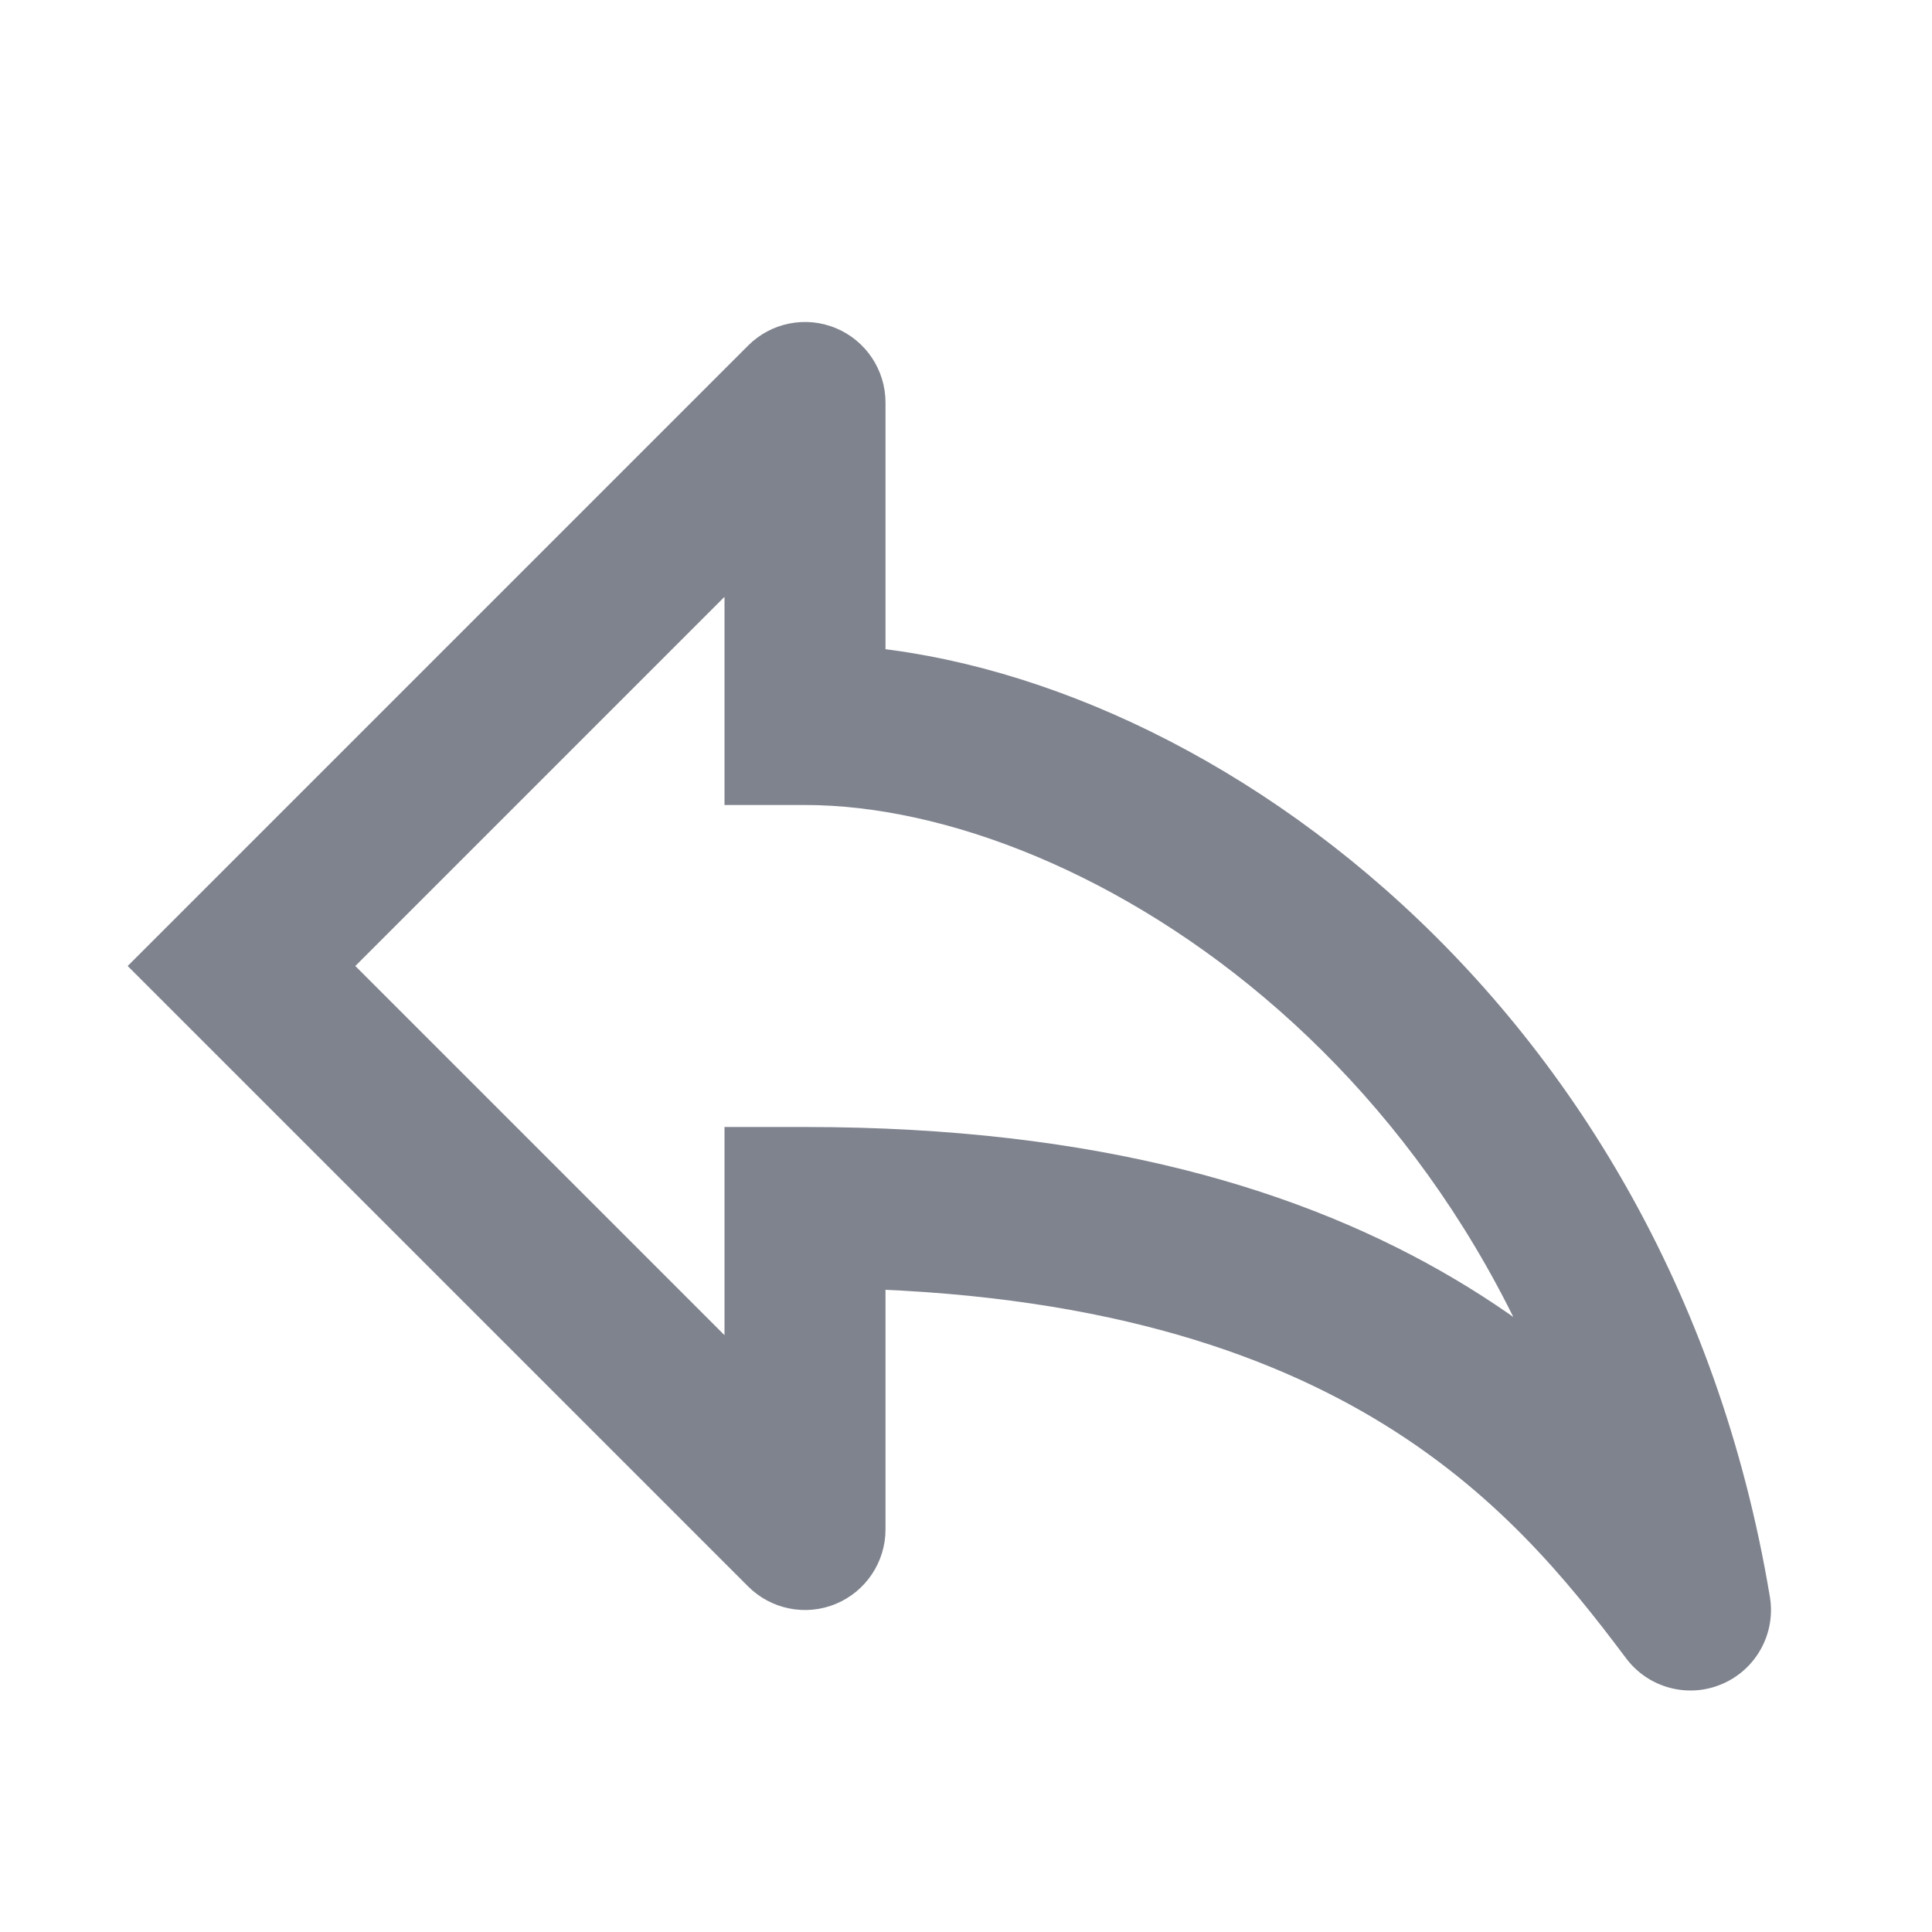 <svg width="24" height="24" viewBox="0 0 24 24" fill="none" xmlns="http://www.w3.org/2000/svg">
<path d="M10 5H11C11 4.596 10.756 4.231 10.383 4.076C10.009 3.921 9.579 4.007 9.293 4.293L10 5ZM10 9H9V10H10V9ZM21 20L20.2 20.6C20.477 20.969 20.97 21.101 21.393 20.919C21.817 20.738 22.062 20.29 21.986 19.836L21 20ZM10 15V14H9V15H10ZM10 19L9.293 19.707C9.579 19.993 10.009 20.079 10.383 19.924C10.756 19.769 11 19.404 11 19H10ZM3 12L2.293 11.293L1.586 12L2.293 12.707L3 12ZM9 5V9H11V5H9ZM10 10C13.478 10 18.888 13.413 20.014 20.164L21.986 19.836C20.712 12.187 14.522 8 10 8V10ZM21.8 19.4C21.029 18.372 19.933 16.992 18.072 15.89C16.206 14.784 13.649 14 10 14V16C13.351 16 15.544 16.716 17.053 17.61C18.567 18.508 19.471 19.628 20.2 20.6L21.8 19.4ZM9 15V19H11V15H9ZM10.707 18.293L3.707 11.293L2.293 12.707L9.293 19.707L10.707 18.293ZM3.707 12.707L10.707 5.707L9.293 4.293L2.293 11.293L3.707 12.707Z" fill="#7F838E"/>
</svg>
